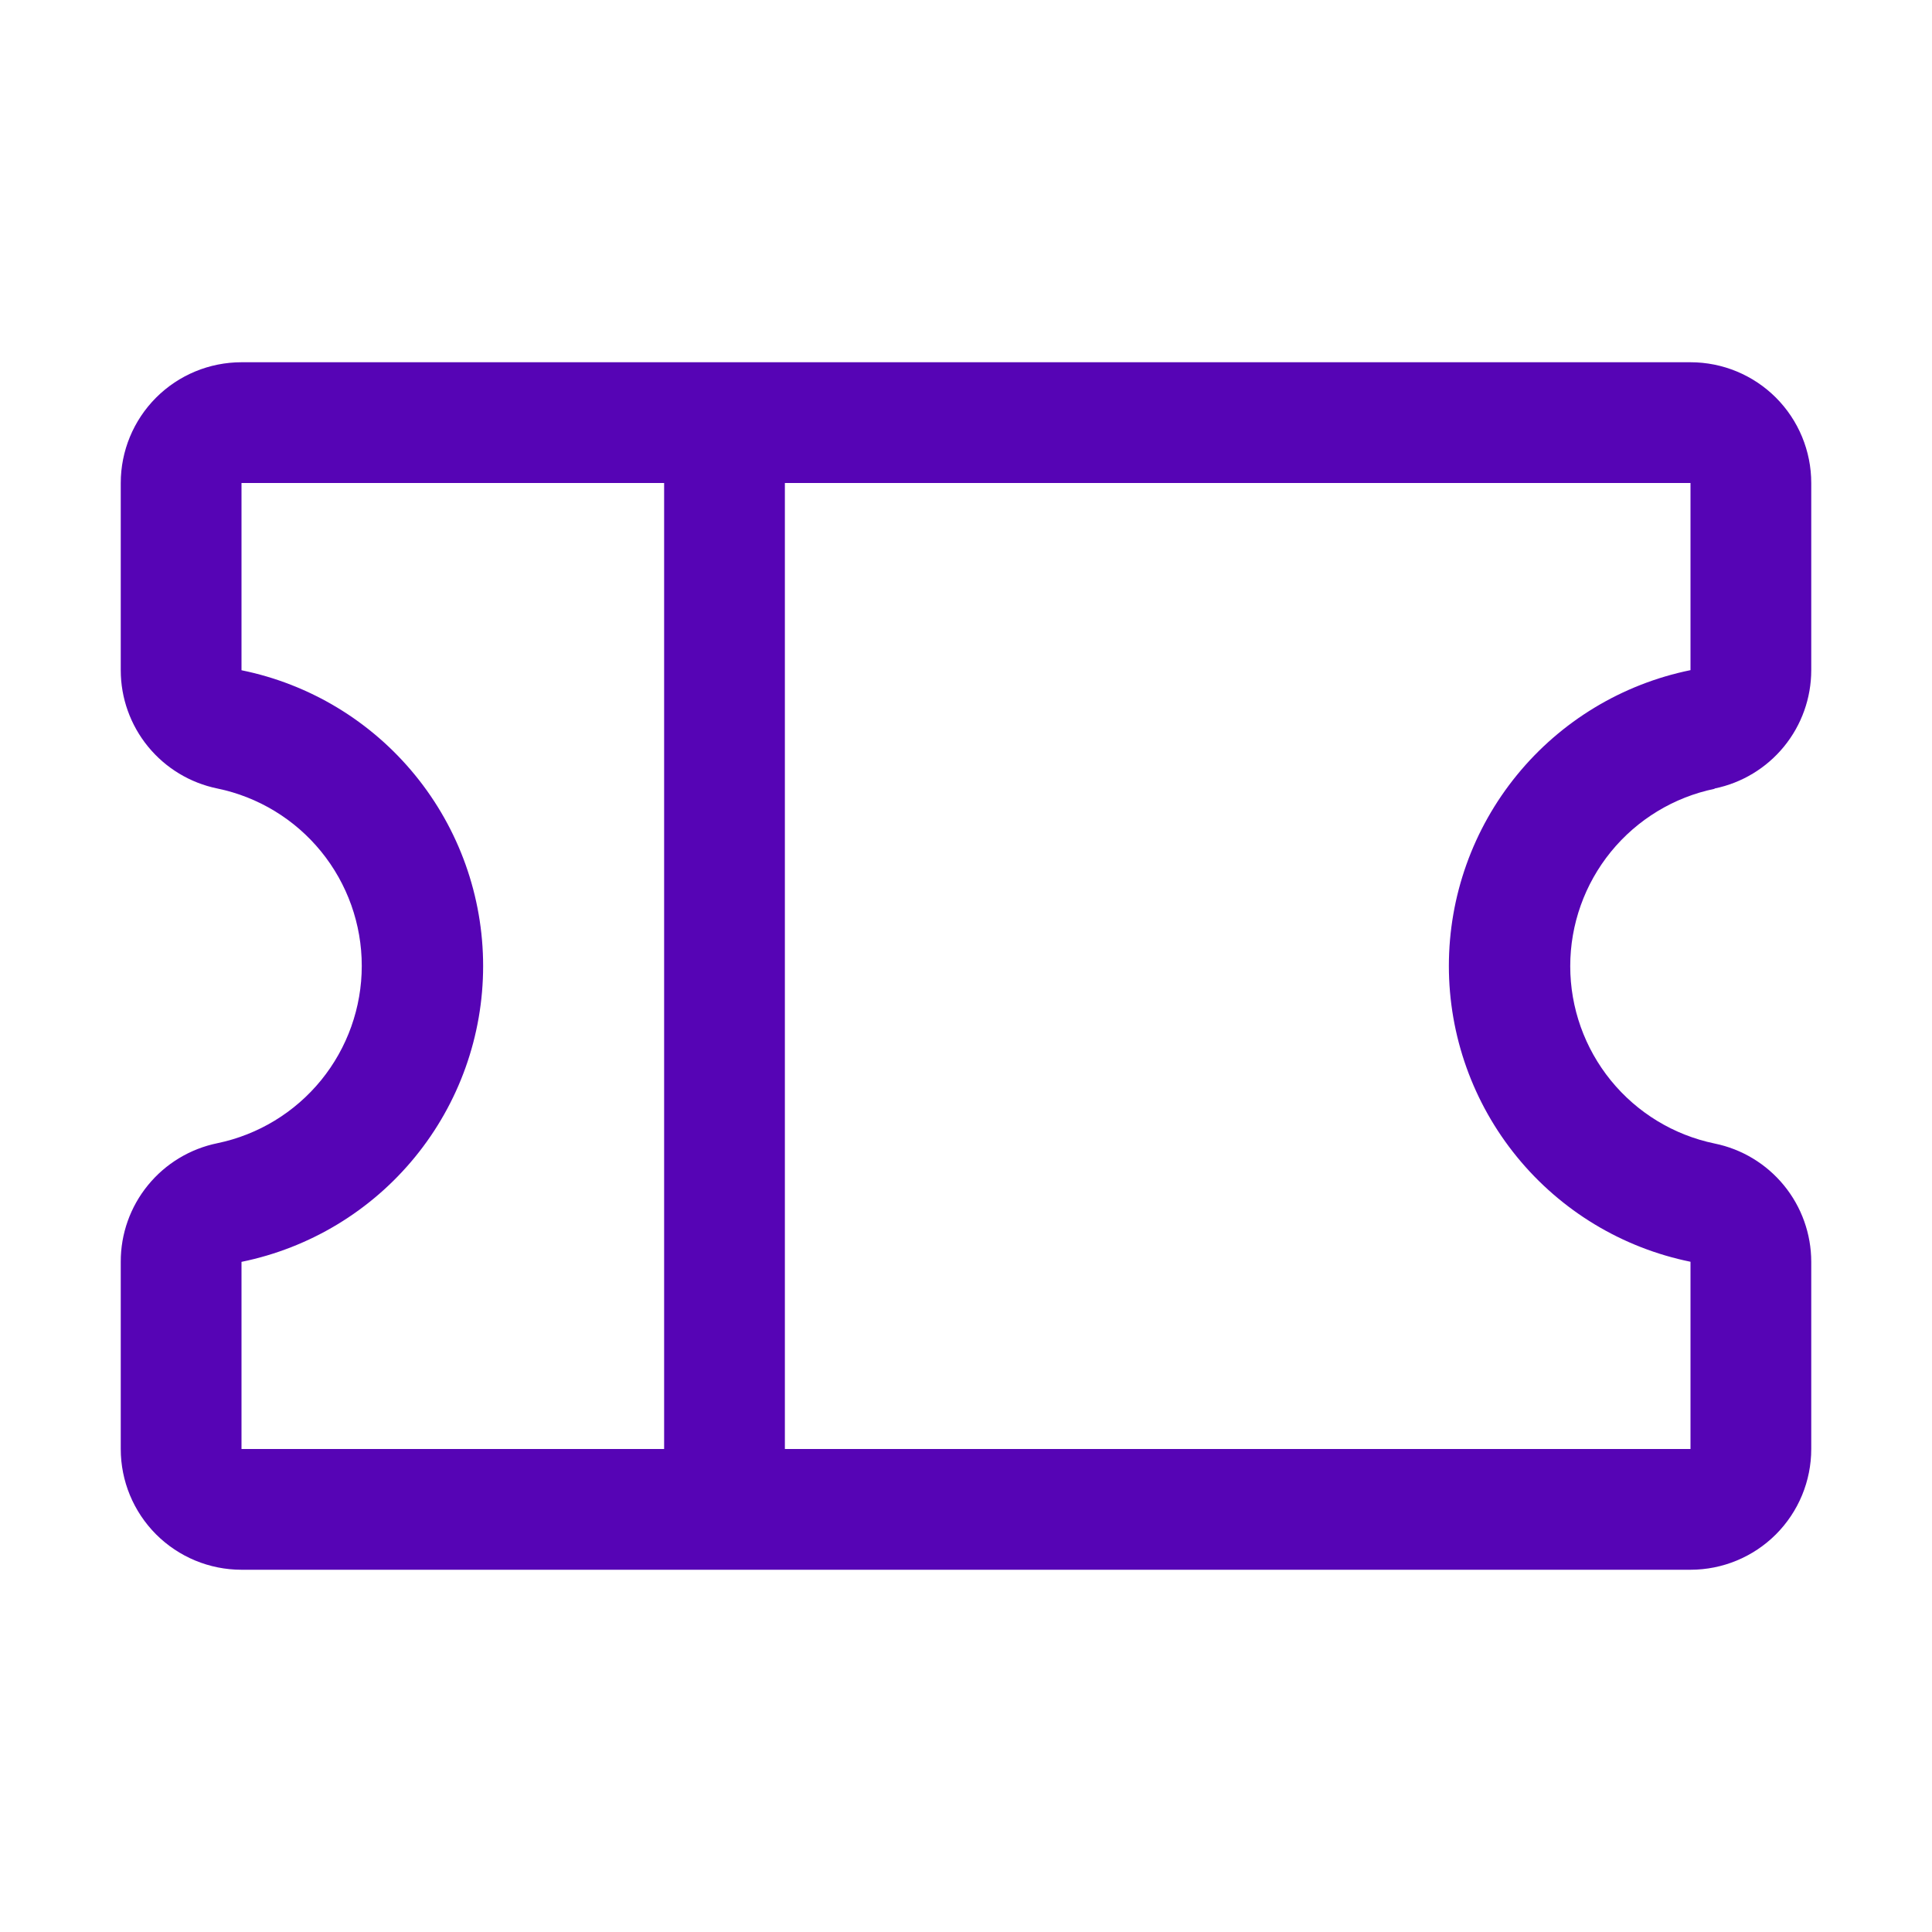 <svg width="60" height="60" viewBox="0 0 60 60" fill="none" xmlns="http://www.w3.org/2000/svg">
<path d="M53.248 24.488C54.095 24.315 54.856 23.855 55.403 23.186C55.95 22.517 56.249 21.679 56.25 20.815V15C56.25 14.005 55.855 13.052 55.152 12.348C54.448 11.645 53.495 11.25 52.5 11.25H7.5C6.505 11.25 5.552 11.645 4.848 12.348C4.145 13.052 3.75 14.005 3.75 15V20.815C3.75 21.679 4.05 22.517 4.597 23.186C5.144 23.855 5.905 24.315 6.752 24.488C8.019 24.75 9.156 25.441 9.973 26.445C10.789 27.448 11.235 28.702 11.235 29.995C11.235 31.289 10.789 32.543 9.973 33.546C9.156 34.549 8.019 35.24 6.752 35.503C5.904 35.676 5.141 36.137 4.594 36.808C4.046 37.479 3.748 38.319 3.75 39.185V45C3.75 45.995 4.145 46.948 4.848 47.652C5.552 48.355 6.505 48.75 7.5 48.75H52.5C53.495 48.75 54.448 48.355 55.152 47.652C55.855 46.948 56.25 45.995 56.25 45V39.185C56.249 38.321 55.95 37.483 55.403 36.814C54.856 36.145 54.095 35.685 53.248 35.513C51.981 35.25 50.844 34.559 50.027 33.555C49.211 32.552 48.765 31.298 48.765 30.005C48.765 28.711 49.211 27.457 50.027 26.454C50.844 25.451 51.981 24.759 53.248 24.497V24.488ZM7.5 39.188C9.618 38.756 11.522 37.606 12.889 35.932C14.257 34.258 15.004 32.163 15.004 30.001C15.004 27.84 14.257 25.744 12.889 24.07C11.522 22.396 9.618 21.246 7.5 20.815V15H20.625V45H7.5V39.188ZM52.5 39.188V45H24.375V15H52.5V20.812C50.382 21.244 48.478 22.394 47.111 24.068C45.743 25.742 44.996 27.837 44.996 29.999C44.996 32.16 45.743 34.255 47.111 35.929C48.478 37.604 50.382 38.754 52.5 39.185V39.188Z" fill="#5604B5"/>
</svg>
